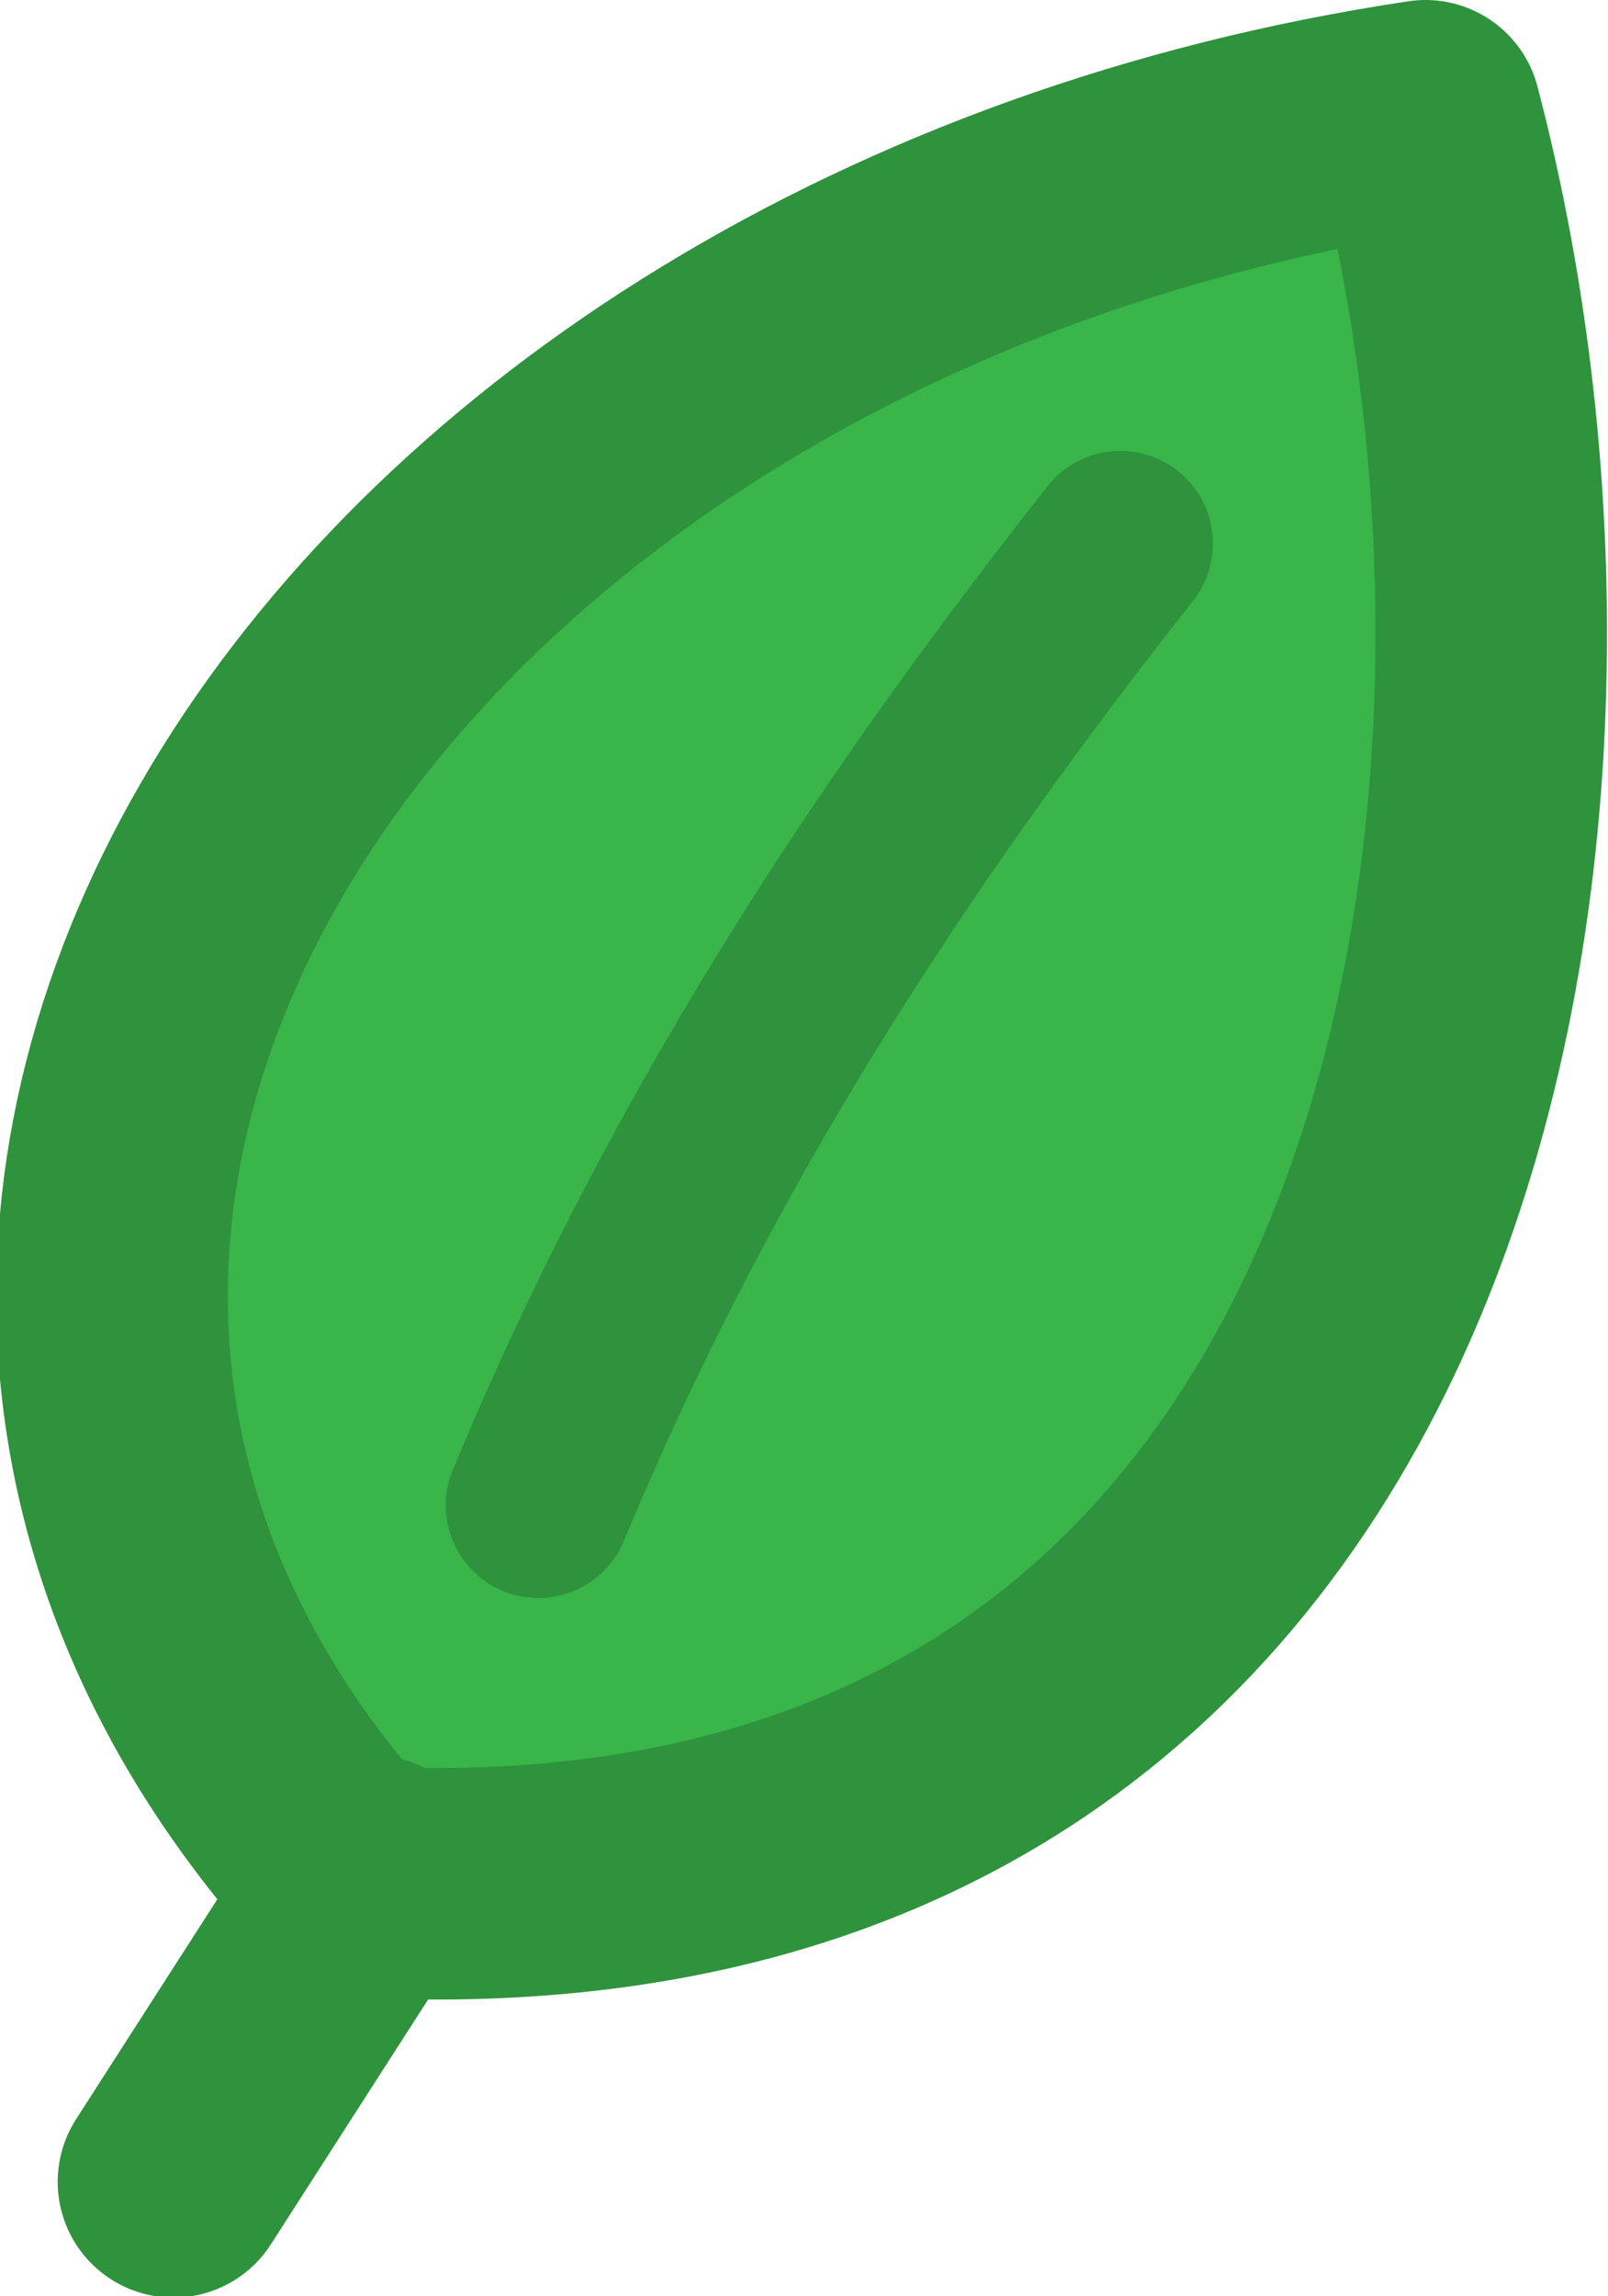 <?xml version="1.0" encoding="UTF-8" standalone="no"?>
<!-- Created with Inkscape (http://www.inkscape.org/) -->

<svg
   width="34.728mm"
   height="49.583mm"
   viewBox="0 0 34.728 49.583"
   version="1.1"
   id="svg5"
   inkscape:version="1.2.2 (732a01da63, 2022-12-09)"
   sodipodi:docname="leaf.svg"
   xmlns:inkscape="http://www.inkscape.org/namespaces/inkscape"
   xmlns:sodipodi="http://sodipodi.sourceforge.net/DTD/sodipodi-0.dtd"
   xmlns="http://www.w3.org/2000/svg"
   xmlns:svg="http://www.w3.org/2000/svg">
  <sodipodi:namedview
     id="namedview7"
     pagecolor="#505050"
     bordercolor="#ffffff"
     borderopacity="1"
     inkscape:showpageshadow="0"
     inkscape:pageopacity="0"
     inkscape:pagecheckerboard="1"
     inkscape:deskcolor="#505050"
     inkscape:document-units="mm"
     showgrid="false"
     inkscape:zoom="2"
     inkscape:cx="100.75"
     inkscape:cy="132.5"
     inkscape:window-width="1920"
     inkscape:window-height="1027"
     inkscape:window-x="-8"
     inkscape:window-y="-8"
     inkscape:window-maximized="1"
     inkscape:current-layer="layer1" />
  <defs
     id="defs2">
    <inkscape:path-effect
       effect="spiro"
       id="path-effect44115"
       is_visible="true"
       lpeversion="1" />
    <inkscape:path-effect
       effect="spiro"
       id="path-effect44048"
       is_visible="true"
       lpeversion="1" />
    <inkscape:path-effect
       effect="spiro"
       id="path-effect44044"
       is_visible="true"
       lpeversion="1" />
    <inkscape:path-effect
       effect="spiro"
       id="path-effect44040"
       is_visible="true"
       lpeversion="1" />
    <inkscape:path-effect
       effect="spiro"
       id="path-effect44036"
       is_visible="true"
       lpeversion="1" />
    <inkscape:path-effect
       effect="spiro"
       id="path-effect38224"
       is_visible="true"
       lpeversion="1" />
    <inkscape:path-effect
       effect="spiro"
       id="path-effect24426"
       is_visible="true"
       lpeversion="1" />
    <inkscape:path-effect
       effect="spiro"
       id="path-effect12799"
       is_visible="true"
       lpeversion="1" />
    <inkscape:path-effect
       effect="spiro"
       id="path-effect9837"
       is_visible="true"
       lpeversion="1" />
    <inkscape:path-effect
       effect="spiro"
       id="path-effect3299"
       is_visible="true"
       lpeversion="1" />
    <inkscape:path-effect
       effect="spiro"
       id="path-effect2569"
       is_visible="true"
       lpeversion="1" />
    <inkscape:path-effect
       effect="spiro"
       id="path-effect1059"
       is_visible="true"
       lpeversion="1" />
    <inkscape:path-effect
       effect="spiro"
       id="path-effect1055"
       is_visible="true"
       lpeversion="1" />
  </defs>
  <g
     inkscape:label="图层 1"
     inkscape:groupmode="layer"
     id="layer1"
     transform="translate(-88.65,-105.21)">
    <path
       style="fill:#39b54a;fill-opacity:1;stroke:#2e933c;stroke-width:5;stroke-linecap:round;stroke-linejoin:round;stroke-dasharray:none;stroke-opacity:1"
       d="m 96.309,145.838 c -13.235,-14.42 0.116,-34.674 23.127,-38.128 4.129,15.689 0.079,39.391 -23.127,38.128 z"
       id="path24424"
       sodipodi:nodetypes="ccc" />
    <path
       style="fill:#39b54a;fill-opacity:1;stroke:#2e933c;stroke-width:5;stroke-linecap:round;stroke-linejoin:round;stroke-dasharray:none;stroke-opacity:1"
       d="m 92.396,152.322 4.307,-6.705 z"
       id="path38222"
       inkscape:path-effect="#path-effect38224"
       inkscape:original-d="m 92.396233,152.32215 c 1.69507,-4.09064 4.30663,-6.70537 4.30663,-6.70537 0,0 9.135187,-0.48268 -4.30663,6.70537 z"
       sodipodi:nodetypes="ccc" />
  </g>
  <g
     inkscape:groupmode="layer"
     id="layer2"
     inkscape:label="图层 2"
     transform="translate(-88.65,-105.21)">
    <path
       style="fill:#ffffff;fill-opacity:0;stroke:#2e933c;stroke-width:4;stroke-linecap:round;stroke-linejoin:round;stroke-dasharray:none;stroke-opacity:1"
       d="M 110.596,117.475 Z"
       id="path44042"
       inkscape:path-effect="#path-effect44044"
       inkscape:original-d="m 110.59583,117.475 c -4.23307,7.84957 -12.964577,23.81249 0,0 z"
       sodipodi:nodetypes="cc" />
    <path
       style="fill:#ffffff;fill-opacity:0;stroke:#2e933c;stroke-width:4;stroke-linecap:round;stroke-linejoin:round;stroke-dasharray:none;stroke-opacity:1"
       d="m 112.845,116.946 c -4.278,5.439 -9.005,12.19 -12.568,20.77"
       id="path44119"
       sodipodi:nodetypes="cc" />
  </g>
</svg>
